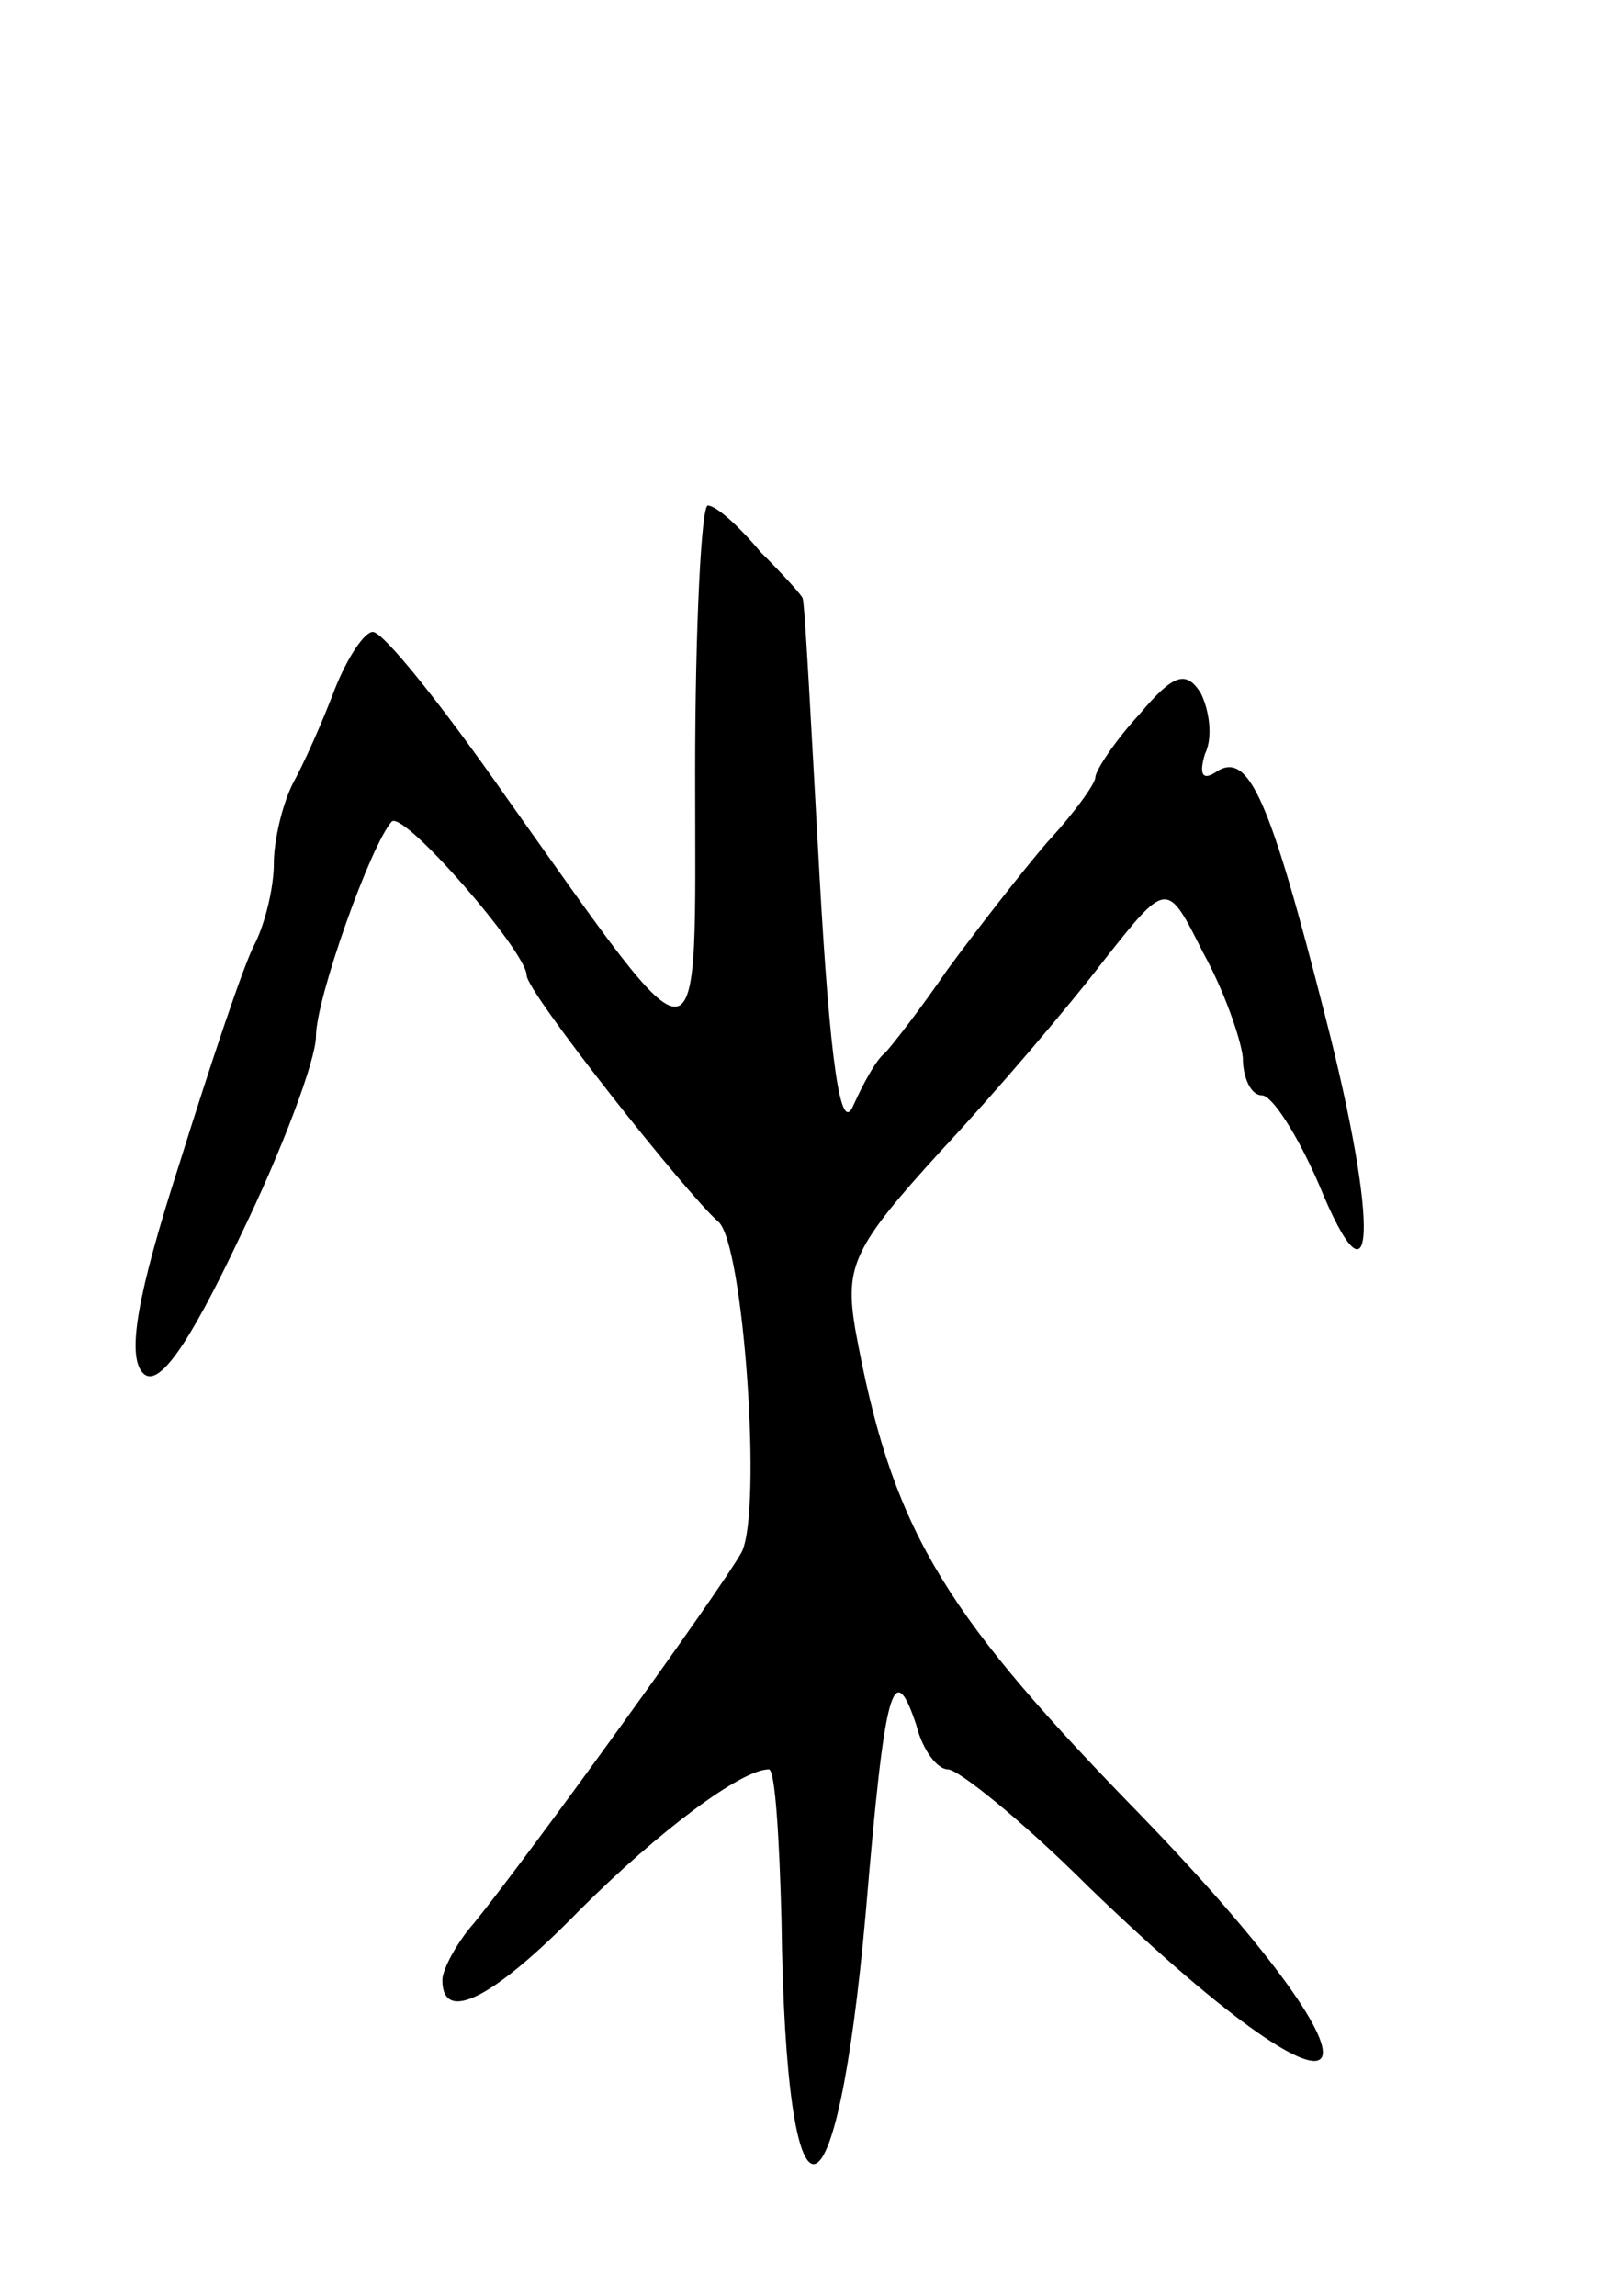 <svg version="1.0" xmlns="http://www.w3.org/2000/svg"
 width="77pt" height="109pt" viewBox="0 0 77 109"
 preserveAspectRatio="xMidYMid meet">
<g transform="translate(0,109) scale(0.1,-0.1)"
fill="#000000" stroke="none">
<path d="M330 723 c0 -146 6 -146 -90 -11 -30 43 -58 78 -63 78 -4 0 -12 -12
-18 -27 -6 -16 -15 -36 -20 -45 -5 -10 -9 -27 -9 -38 0 -11 -4 -28 -9 -38 -5
-9 -21 -57 -36 -105 -20 -62 -25 -91 -17 -99 7 -7 21 12 46 65 20 41 36 84 36
95 0 18 26 91 36 102 6 5 64 -62 64 -73 0 -8 76 -104 91 -117 12 -10 21 -138
11 -157 -10 -18 -101 -144 -127 -176 -8 -9 -15 -22 -15 -27 0 -21 24 -9 65 33
38 38 77 67 90 67 3 0 5 -33 6 -72 2 -156 26 -153 40 4 9 107 13 122 24 89 3
-12 10 -21 15 -21 5 0 36 -25 67 -56 137 -132 152 -96 18 41 -89 92 -112 131
-129 224 -5 30 -1 39 41 85 27 29 61 69 77 90 30 38 30 38 47 4 10 -18 18 -41
19 -50 0 -10 4 -18 9 -18 5 0 17 -19 27 -42 27 -66 29 -21 3 80 -26 102 -36
125 -51 116 -7 -5 -9 -2 -6 8 4 8 2 21 -2 29 -7 11 -13 9 -29 -10 -12 -13 -21
-27 -21 -30 0 -3 -10 -17 -23 -31 -12 -14 -33 -41 -47 -60 -13 -19 -27 -37
-30 -40 -4 -3 -10 -14 -15 -25 -6 -14 -11 21 -16 110 -4 72 -7 130 -8 131 0 1
-9 11 -20 22 -10 12 -21 22 -25 22 -3 0 -6 -57 -6 -127z"/>
</g>
</svg>
